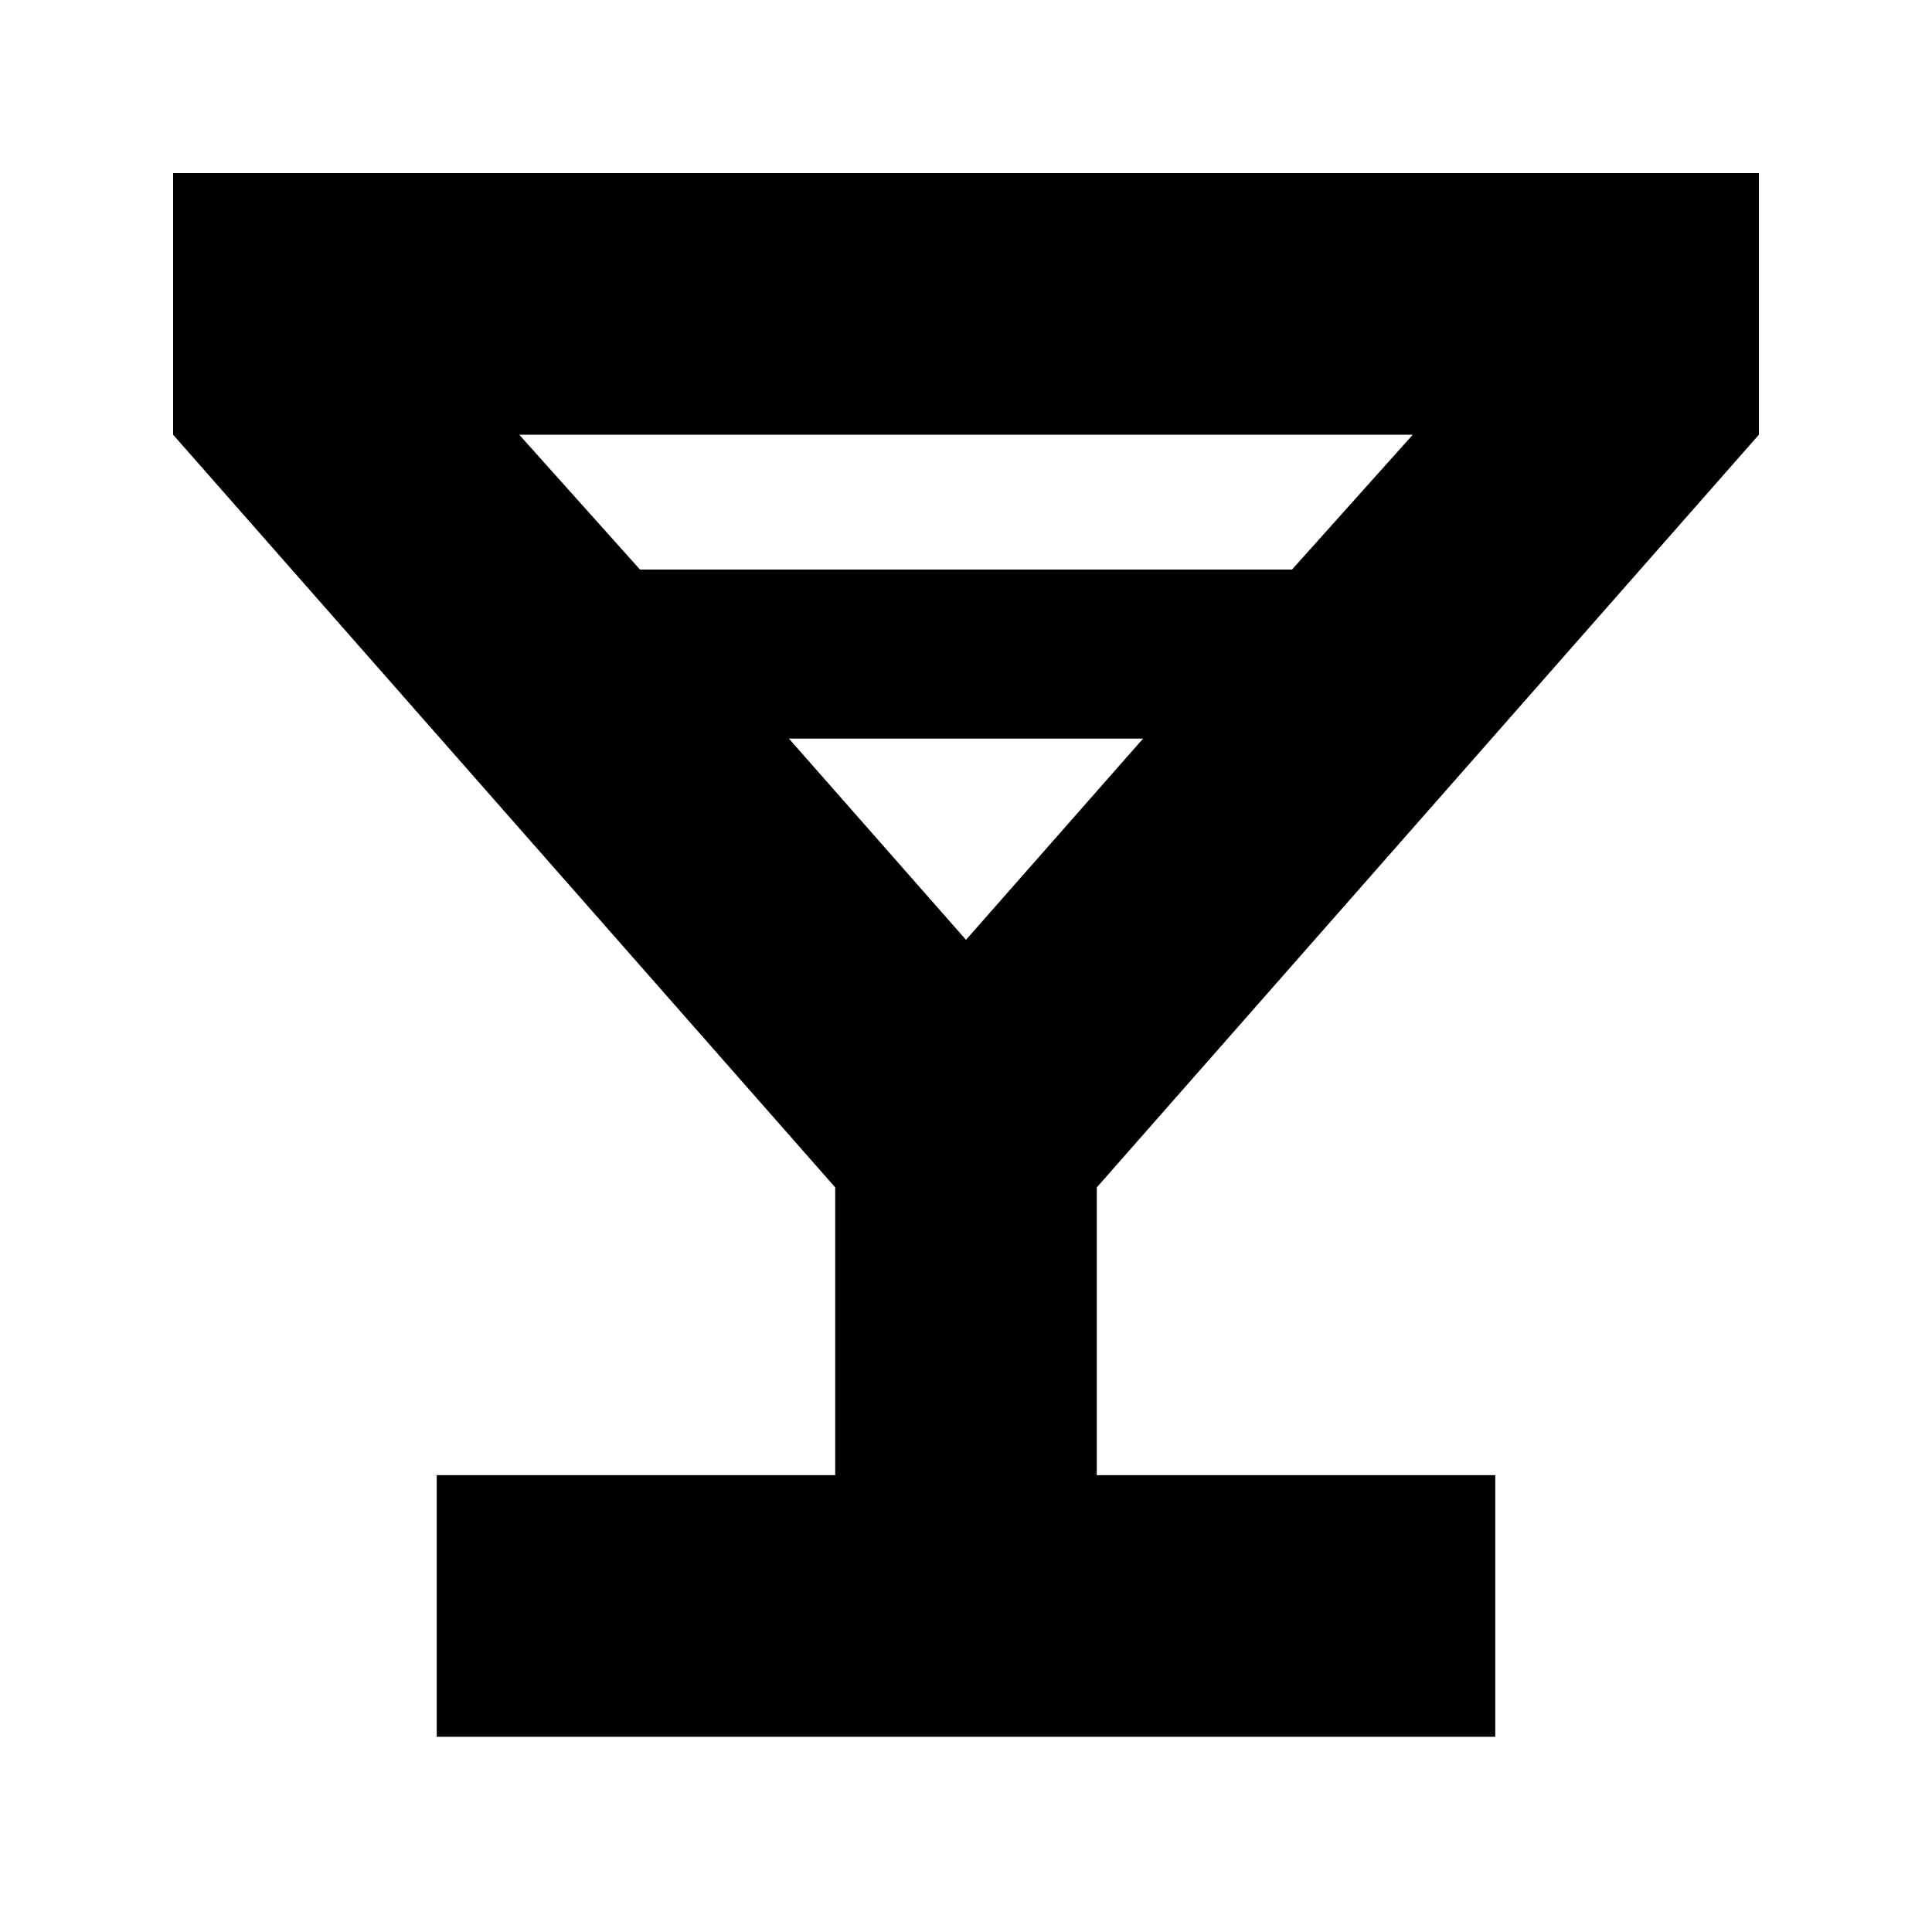 <svg xmlns="http://www.w3.org/2000/svg" height="20" width="20"><path d="M4.521 17.979v-2.708h4.125v-2.979L1.792 4.5V1.792h16.416V4.5l-6.854 7.792v2.979h4.125v2.708ZM6.625 5.896h6.75l1.25-1.396h-9.25ZM10 9.729l1.833-2.083H8.167Zm0 0Z"/></svg>